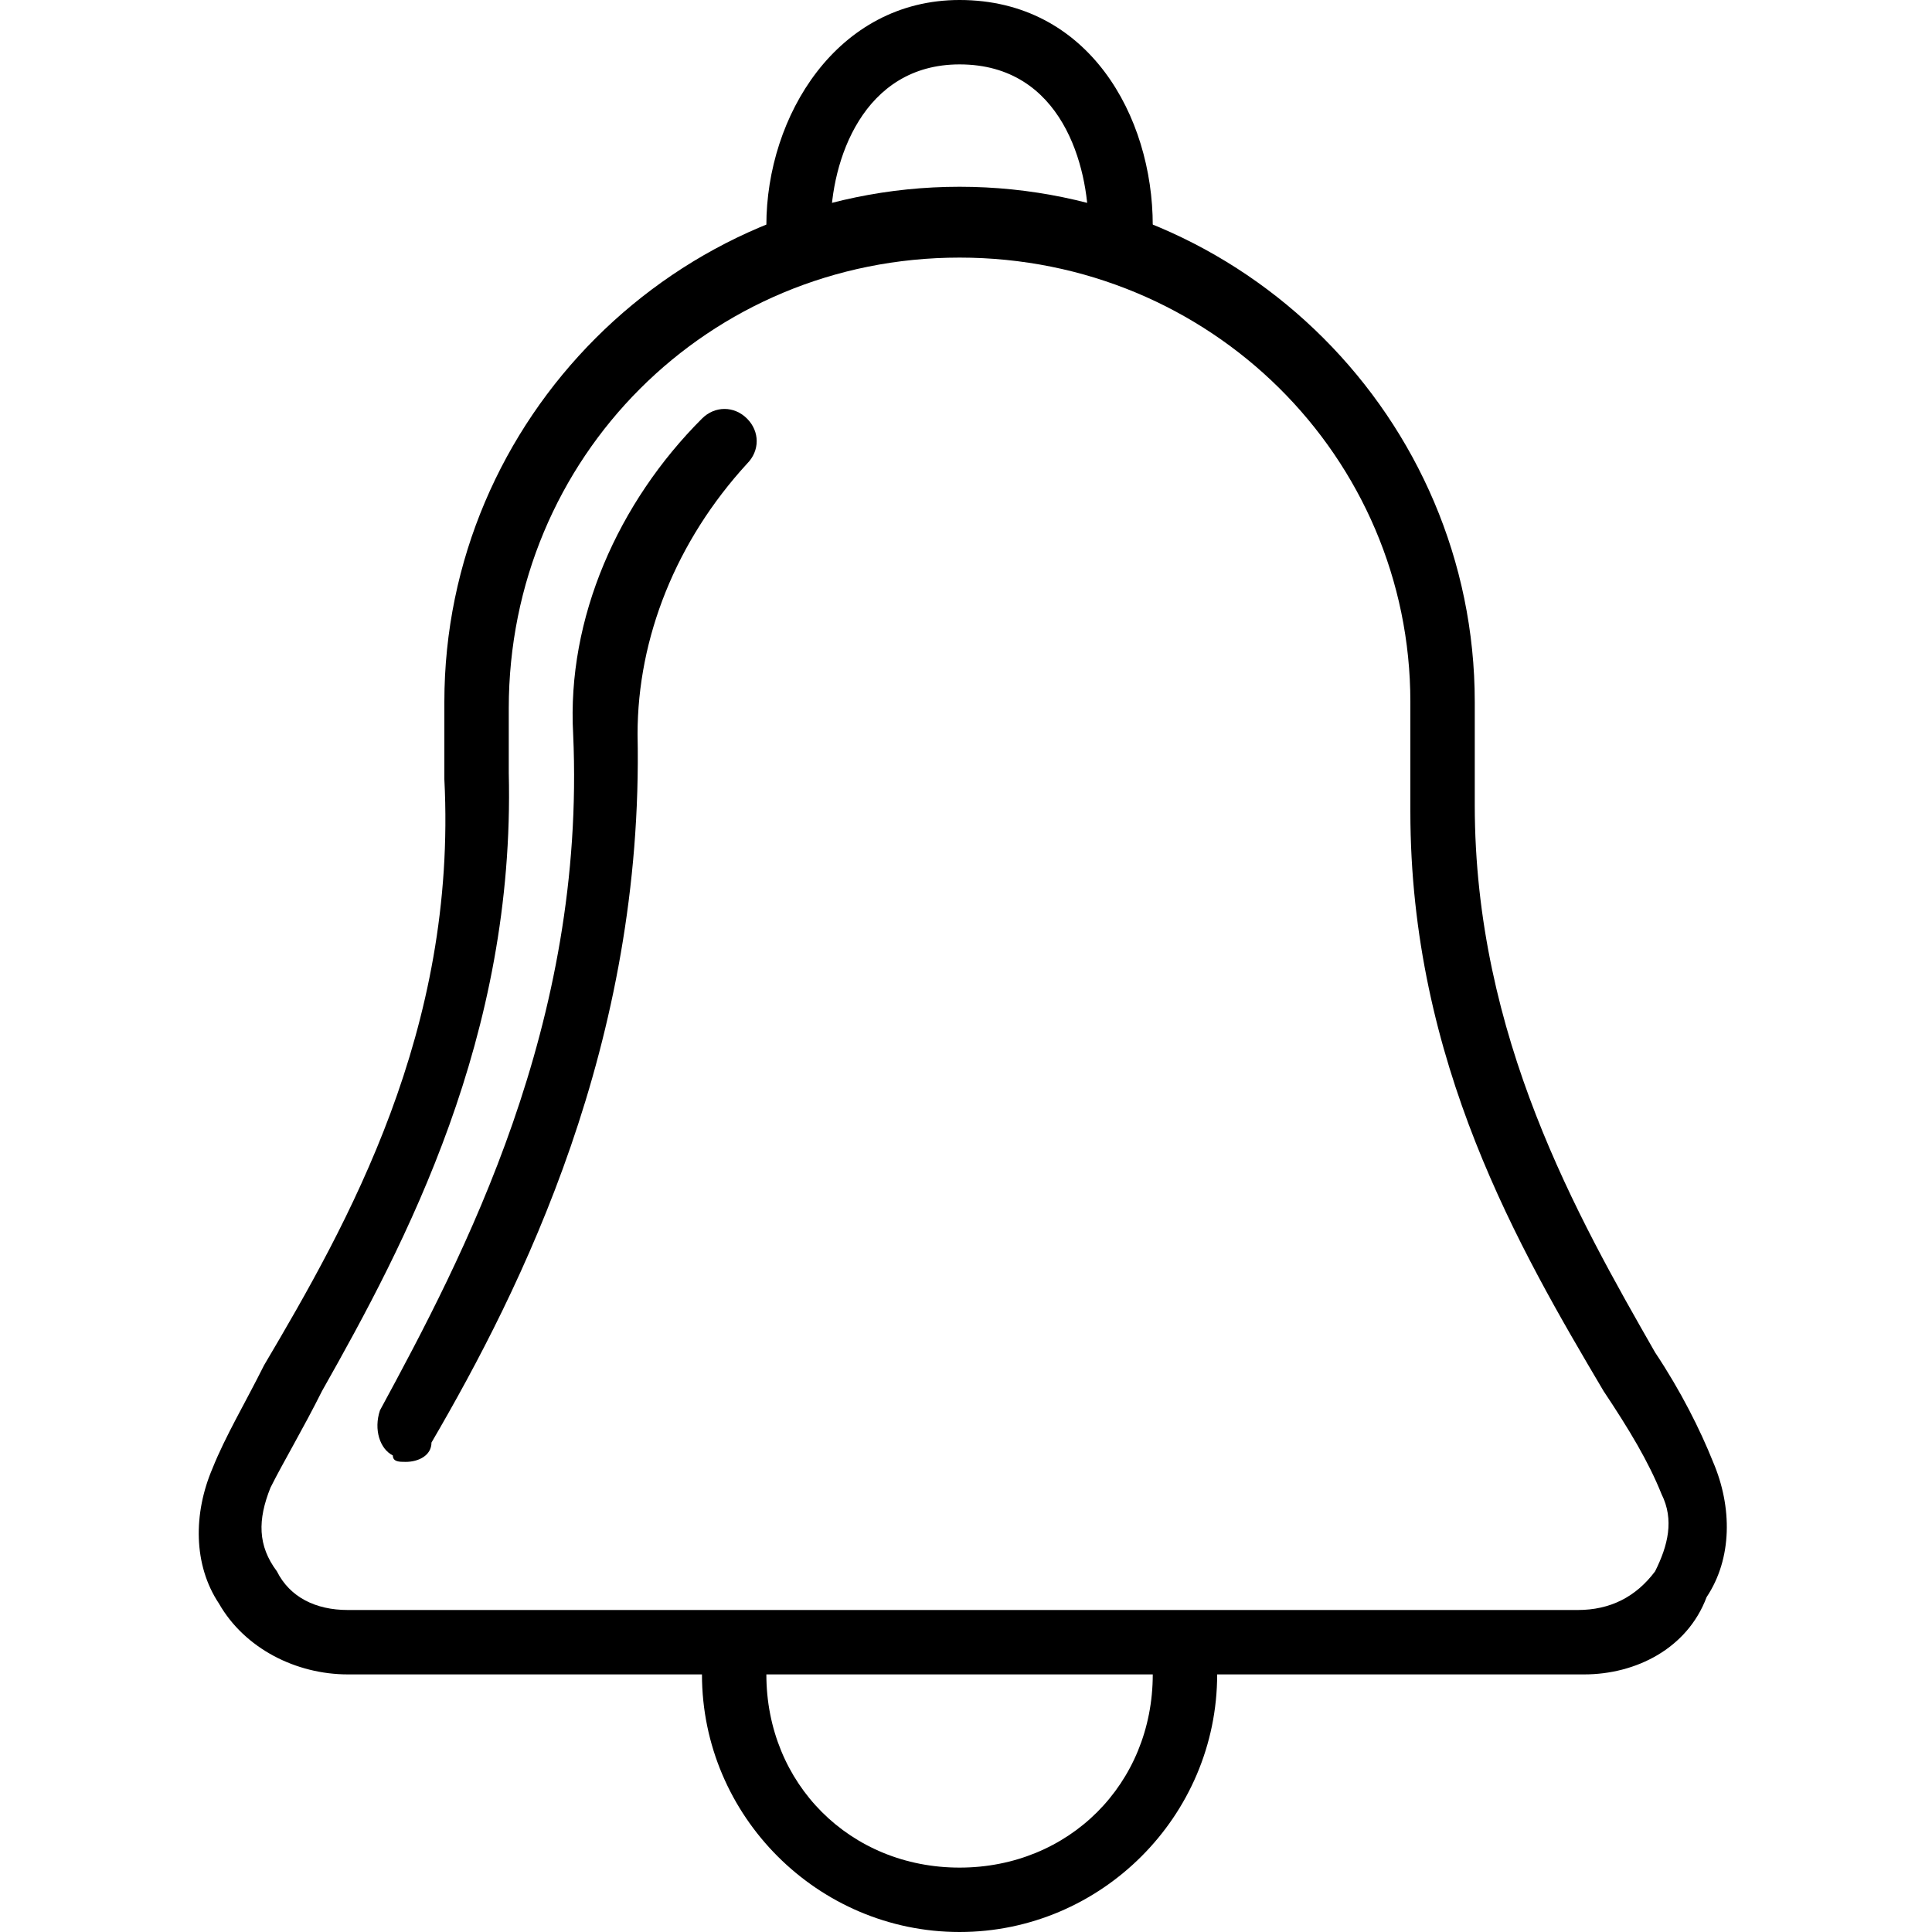 <?xml version="1.0" encoding="utf-8"?>
<!-- Generator: Adobe Illustrator 19.0.0, SVG Export Plug-In . SVG Version: 6.00 Build 0)  -->
<svg version="1.1" id="Layer_1" xmlns="http://www.w3.org/2000/svg" xmlns:xlink="http://www.w3.org/1999/xlink" x="0px" y="0px"
	 viewBox="0 0 30 30" style="enable-background:new 0 0 30 30;" xml:space="preserve">
<g>
	<g>
		<path d="M6.3,22.7c-0.1,0-0.2,0-0.2-0.1c-0.2-0.1-0.3-0.4-0.2-0.7l0,0c1.3-2.4,3.2-6,3-10.5c-0.1-1.8,0.7-3.6,2-4.9
			c0.2-0.2,0.5-0.2,0.7,0s0.2,0.5,0,0.7c-1.1,1.2-1.7,2.7-1.7,4.2c0.1,4.8-1.8,8.6-3.2,11C6.7,22.6,6.5,22.7,6.3,22.7z"/>
	</g>
	<g>
		<path d="M14.9,30c-2.2,0-4-1.8-4-4c0-0.3,0.2-0.5,0.5-0.5s0.5,0.2,0.5,0.5c0,1.7,1.3,3,3,3s3-1.3,3-3c0-0.3,0.2-0.5,0.5-0.5
			s0.5,0.2,0.5,0.5C18.9,28.2,17.1,30,14.9,30z"/>
	</g>
	<g>
		<path d="M24.6,26H5.4c-0.8,0-1.6-0.4-2-1.1C3,24.3,3,23.5,3.3,22.8c0.2-0.5,0.5-1,0.8-1.6C5.4,19,7.1,16,6.9,12.1
			c0-0.3,0-0.5,0-0.8l0-0.1c0-0.1,0-0.2,0-0.3c0-4.4,3.6-8,8-8s8,3.6,8,8c0,0.1,0,0.2,0,0.3l0,0.1c0,0.2,0,0.4,0,0.7v0.5
			c0,3.6,1.6,6.4,2.8,8.5c0.4,0.6,0.7,1.2,0.9,1.7l0,0c0.3,0.7,0.3,1.5-0.1,2.1C26.2,25.6,25.4,26,24.6,26z M14.9,4
			c-3.9,0-7,3.1-7,7c0,0.1,0,0.2,0,0.2l0,0.1c0,0.3,0,0.5,0,0.7c0.1,4.1-1.6,7.3-2.9,9.6c-0.3,0.6-0.6,1.1-0.8,1.5
			C4,23.6,4,24,4.3,24.4C4.5,24.8,4.9,25,5.4,25h19.1c0.5,0,0.9-0.2,1.2-0.6c0.2-0.4,0.3-0.8,0.1-1.2c-0.2-0.5-0.5-1-0.9-1.6
			c-1.3-2.2-3-5.1-3-9v-0.5c0-0.2,0-0.5,0-0.7l0-0.2c0-0.1,0-0.2,0-0.3C21.9,7.1,18.8,4,14.9,4z"/>
	</g>
	<g>
		<path d="M17.4,4c-0.3,0-0.5-0.2-0.5-0.5c0-0.9-0.4-2.5-2-2.5c-1.5,0-2,1.5-2,2.5c0,0.3-0.2,0.5-0.5,0.5s-0.5-0.2-0.5-0.5
			c0-1.7,1.1-3.5,3-3.5c2,0,3,1.8,3,3.5C17.9,3.8,17.7,4,17.4,4z"/>
	</g>
</g>
</svg>
